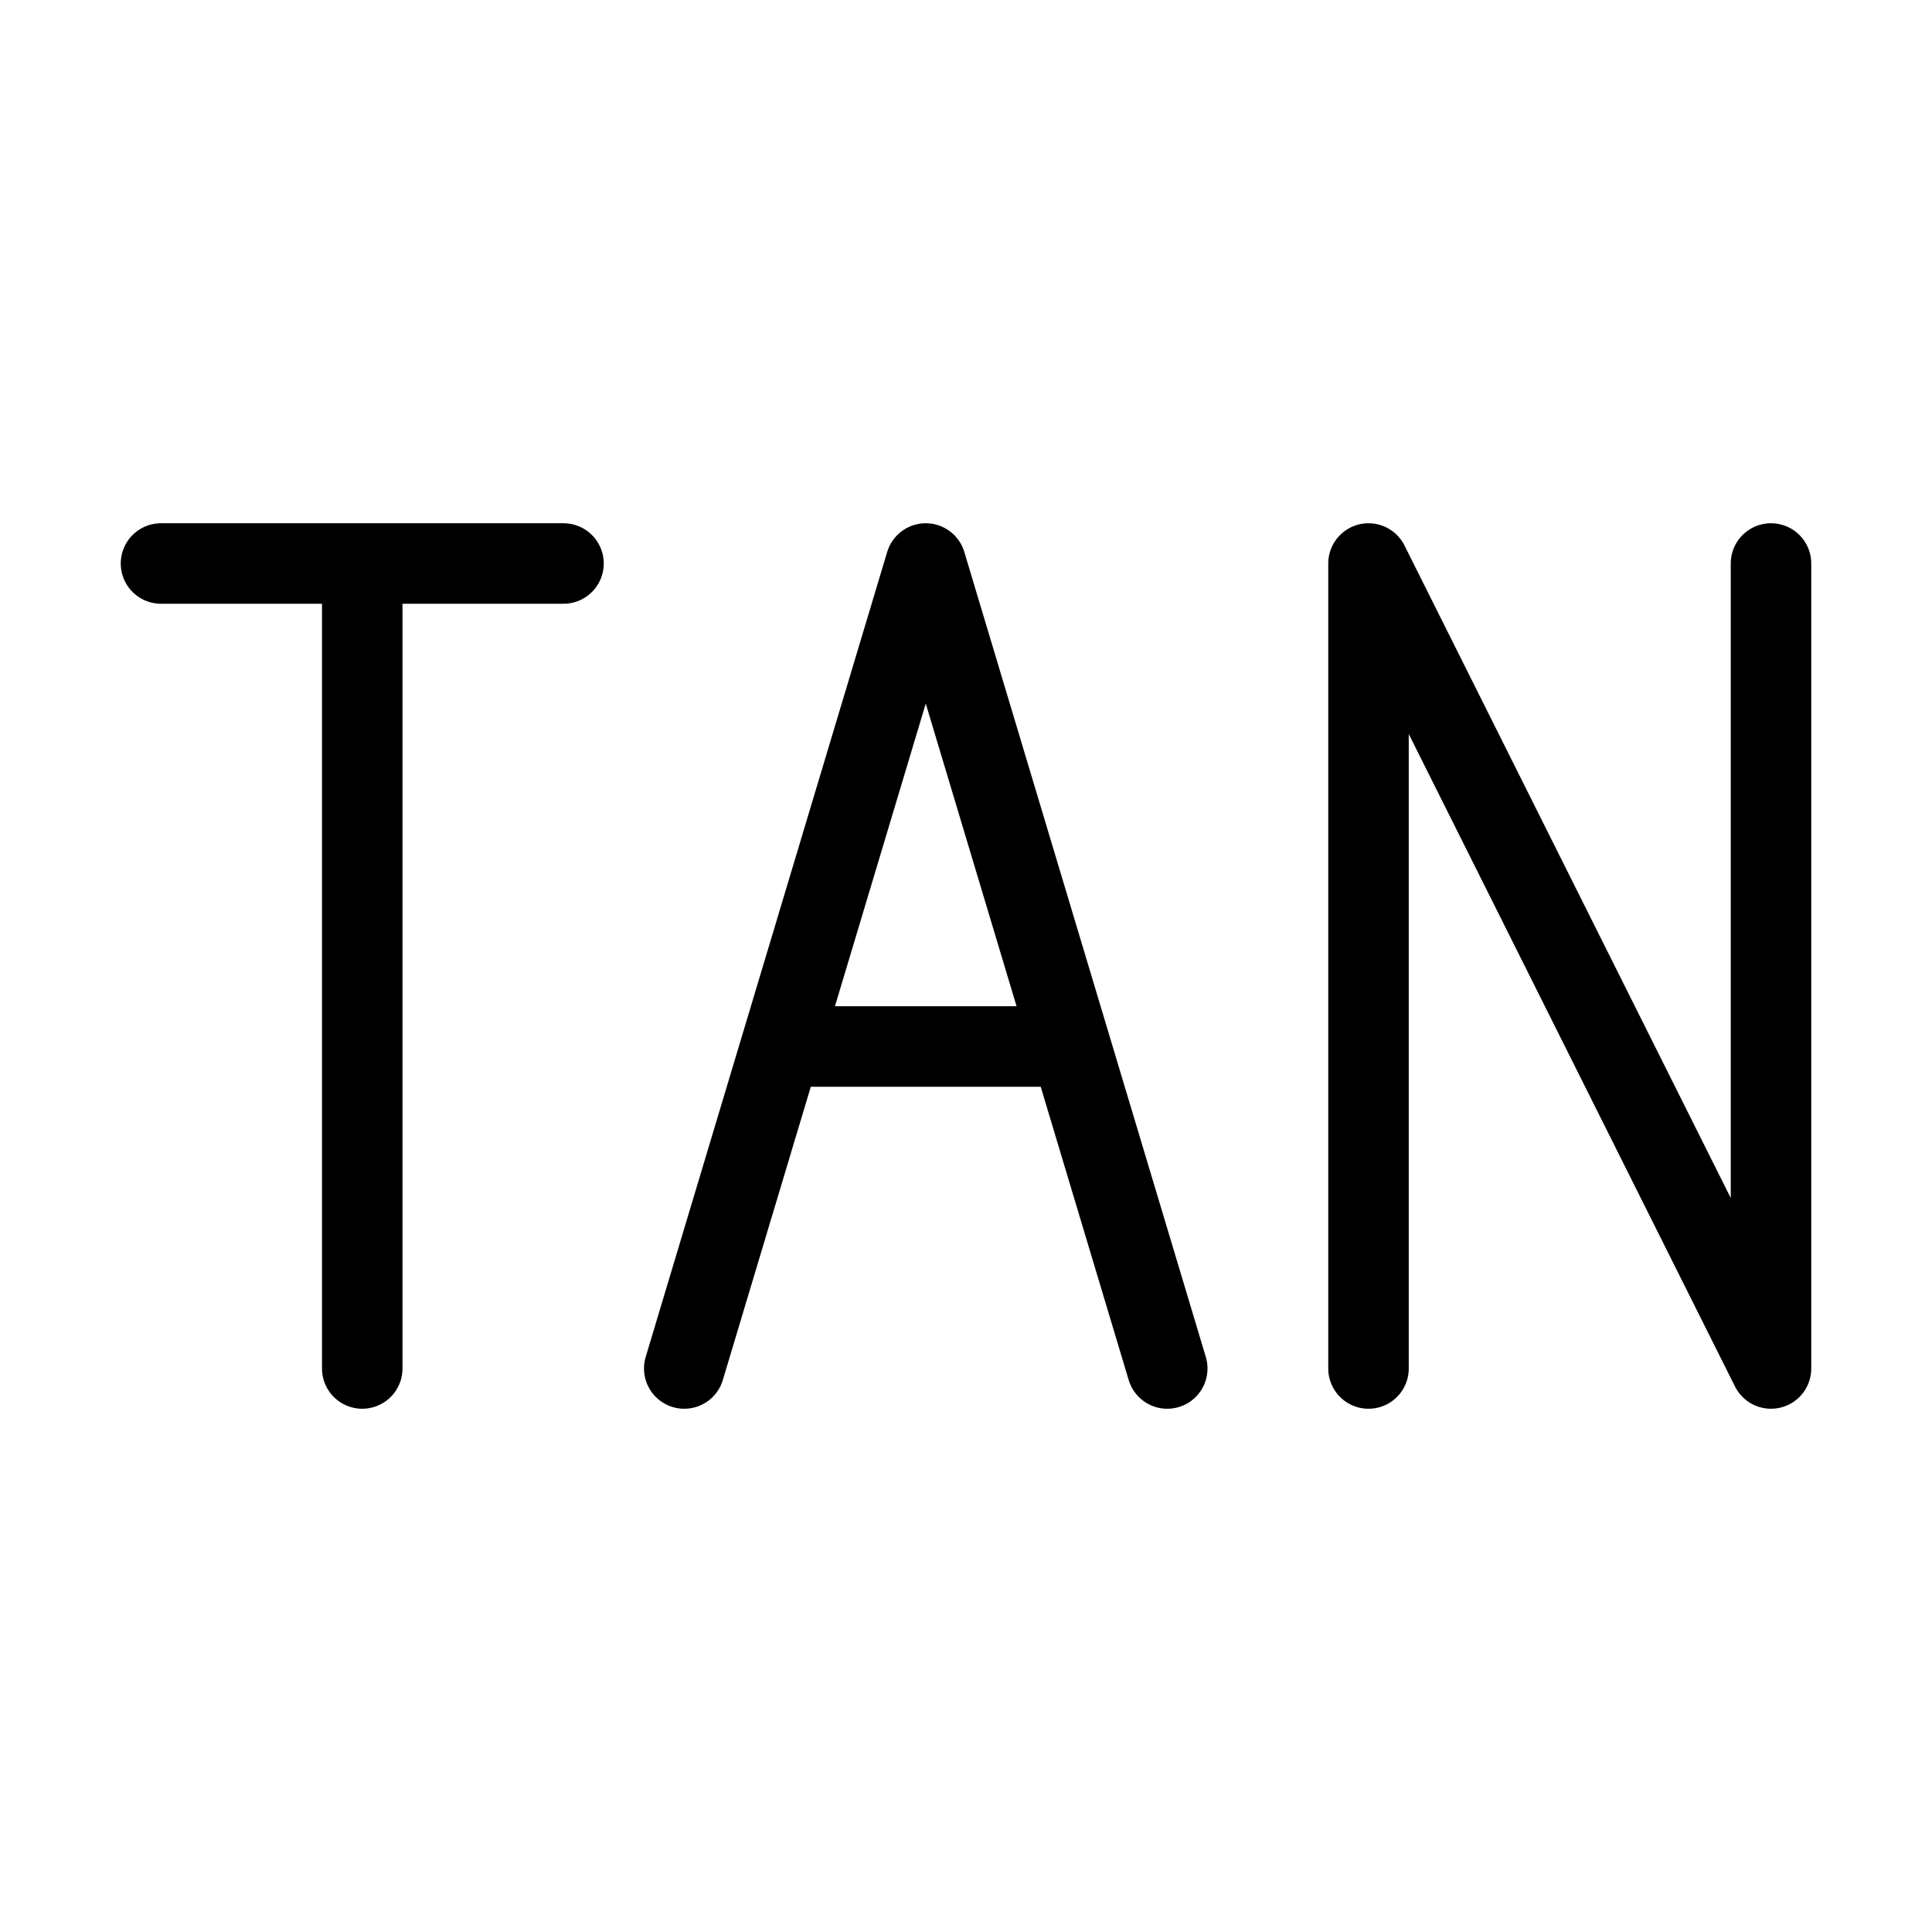 <svg xmlns="http://www.w3.org/2000/svg" viewBox="0 0 24 24" fill="none" stroke="currentColor" stroke-linecap="round" stroke-linejoin="round">
  <path d="M8.5 17L9.7 13M14.5 17L13.3 13M9.7 13L11.5 7L13.3 13M9.7 13H13.3" stroke="currentColor" key="k0" />
  <path d="M22 7V17L17 7V17" stroke="currentColor" key="k1" />
  <path d="M2 7H4.5M7 7H4.5M4.5 17V7" stroke="currentColor" key="k2" />
</svg>